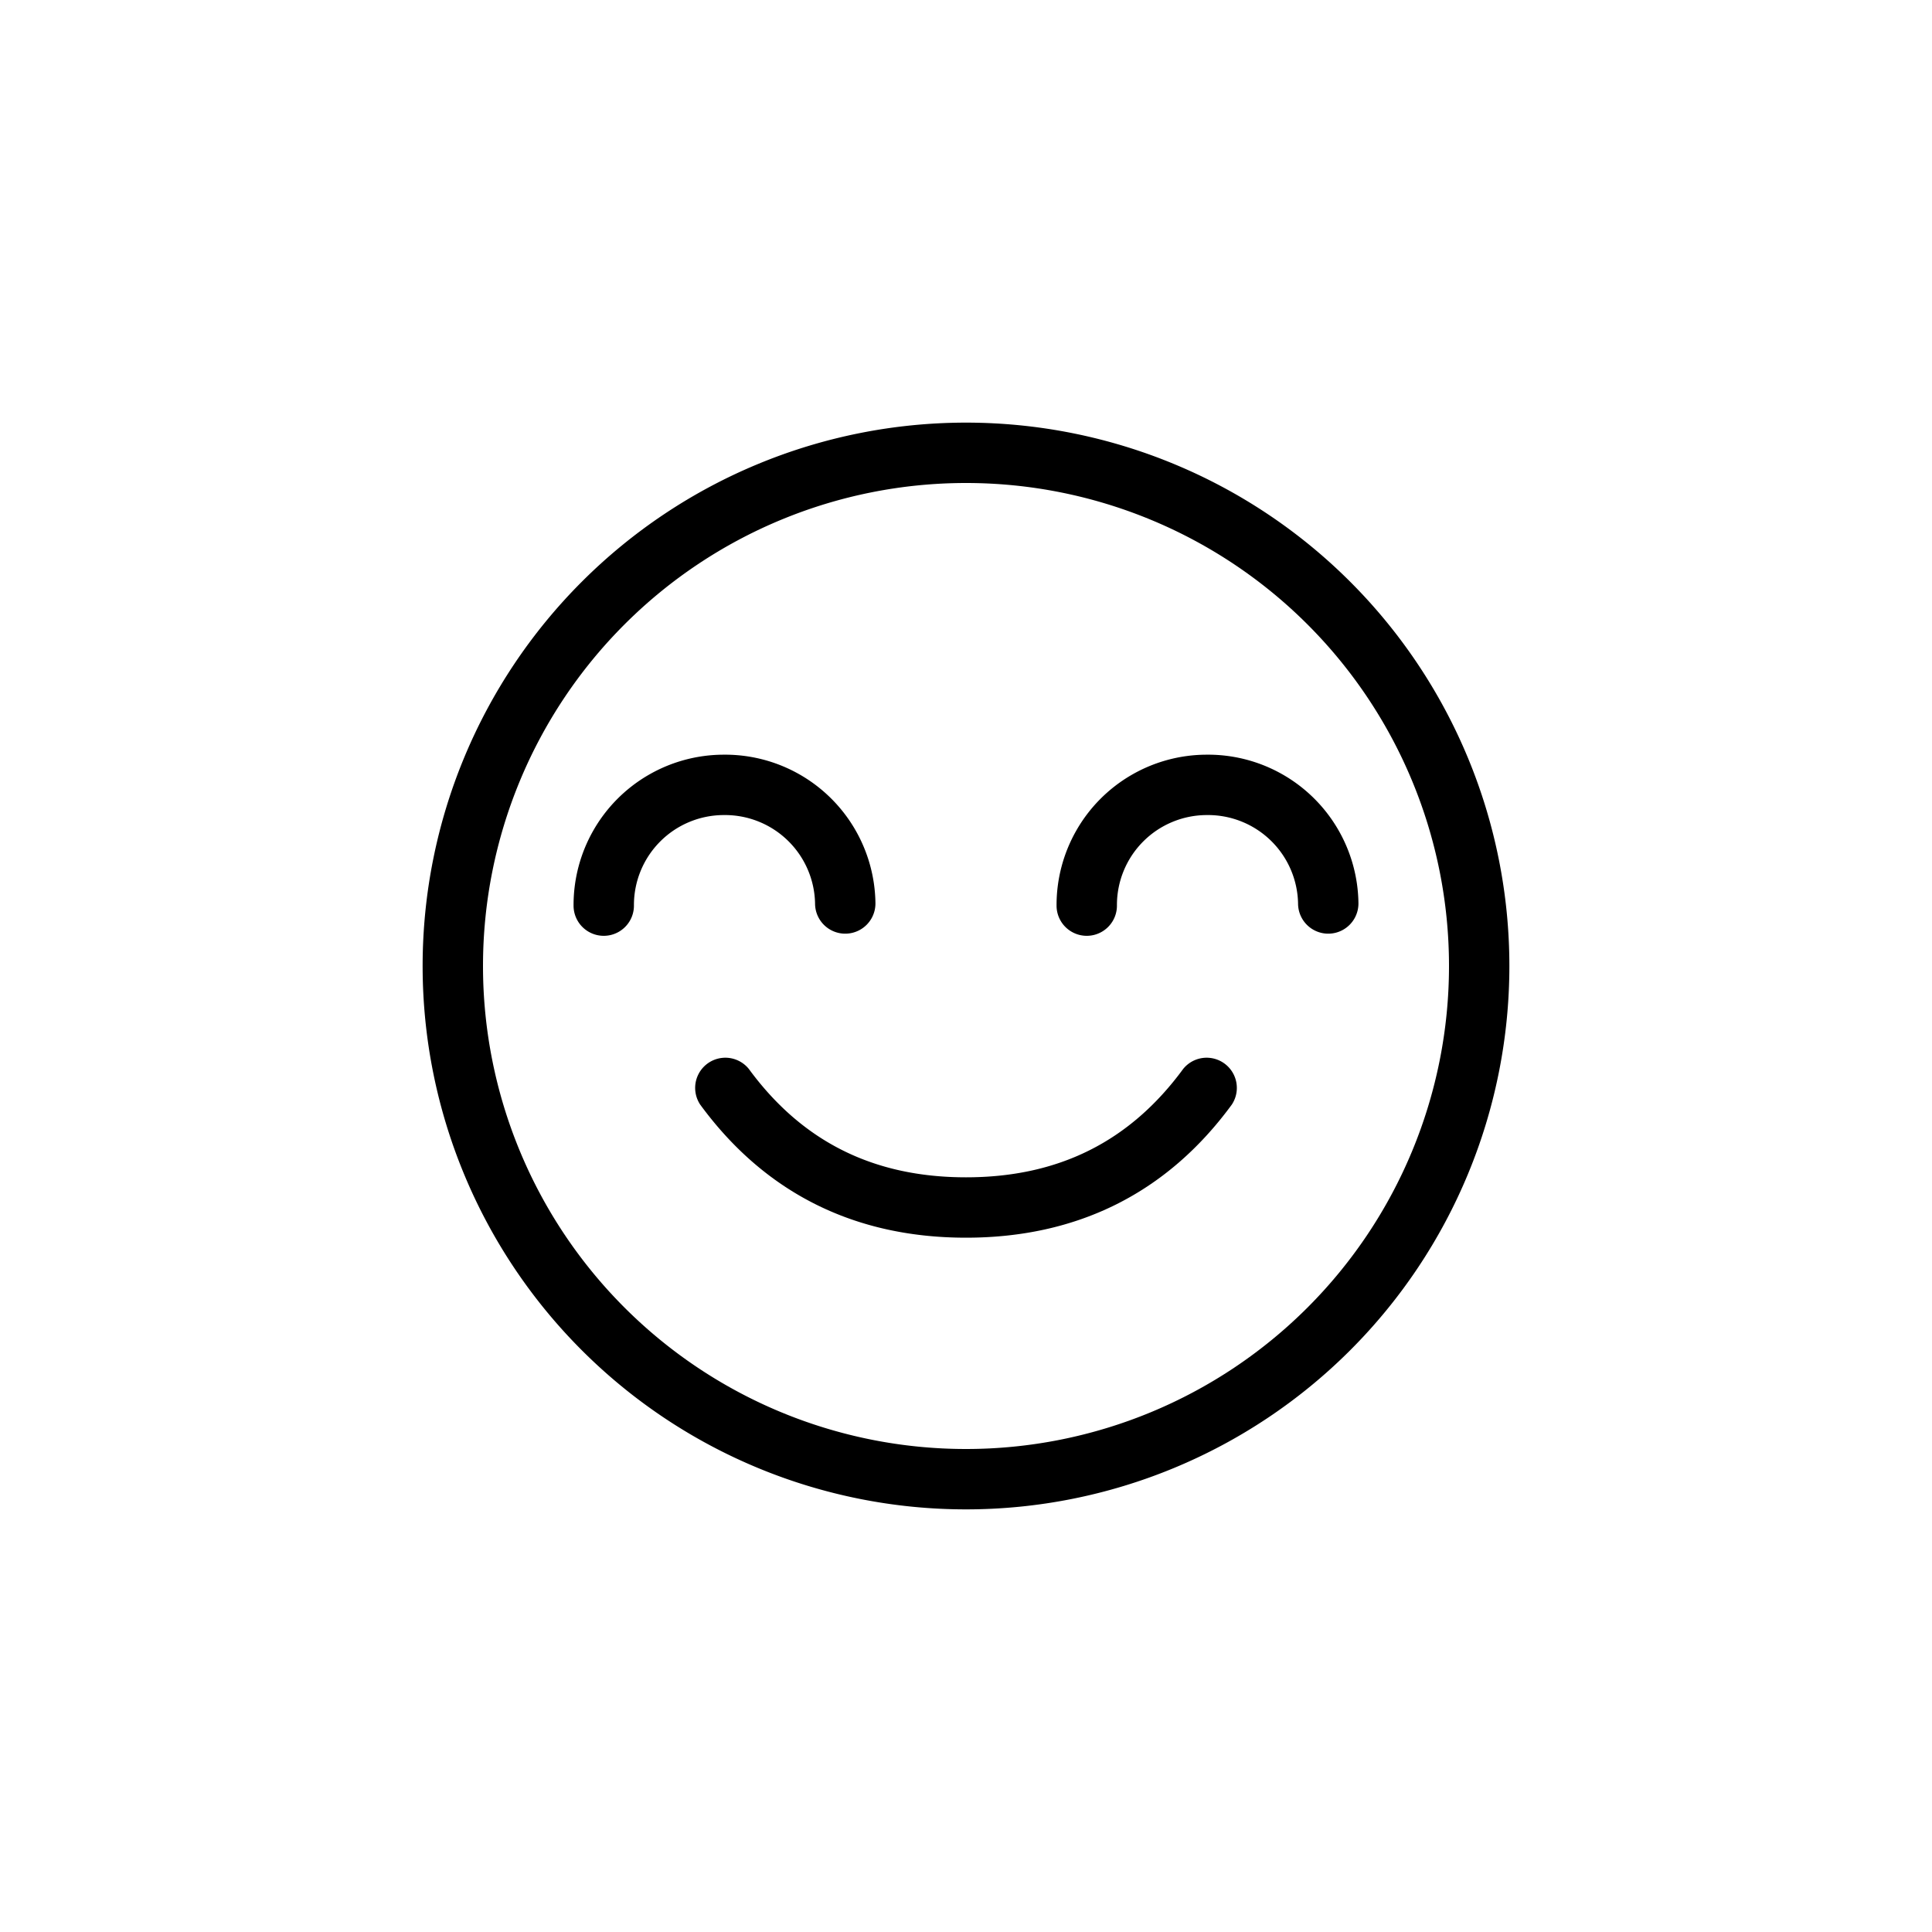 <svg xmlns="http://www.w3.org/2000/svg" width="32" height="32" viewBox="0 0 32 32">
  <path d="M16 24a8 8 0 1 0 0-16 8 8 0 0 0 0 16zm0 1a9 9 0 1 1 0-18 9 9 0 0 1 0 18z"/>
  <path d="M10.5 14.995a.5.5 0 0 1-1 .01 2.49 2.49 0 0 1 2.478-2.505 2.491 2.491 0 0 1 2.522 2.46.5.5 0 0 1-1 .009 1.492 1.492 0 0 0-1.513-1.469 1.49 1.49 0 0 0-1.487 1.495zm8 0a.5.5 0 1 1-1 .01 2.49 2.49 0 0 1 2.478-2.505 2.491 2.491 0 0 1 2.522 2.46.5.5 0 1 1-1 .009 1.492 1.492 0 0 0-1.513-1.469 1.49 1.49 0 0 0-1.487 1.495zm-6.903 3.3a.5.5 0 0 1 .806-.59C13.285 18.908 14.468 19.5 16 19.5s2.715-.592 3.597-1.795a.5.5 0 0 1 .806.59C19.332 19.758 17.848 20.5 16 20.5c-1.848 0-3.332-.742-4.403-2.205z"/>
</svg>
